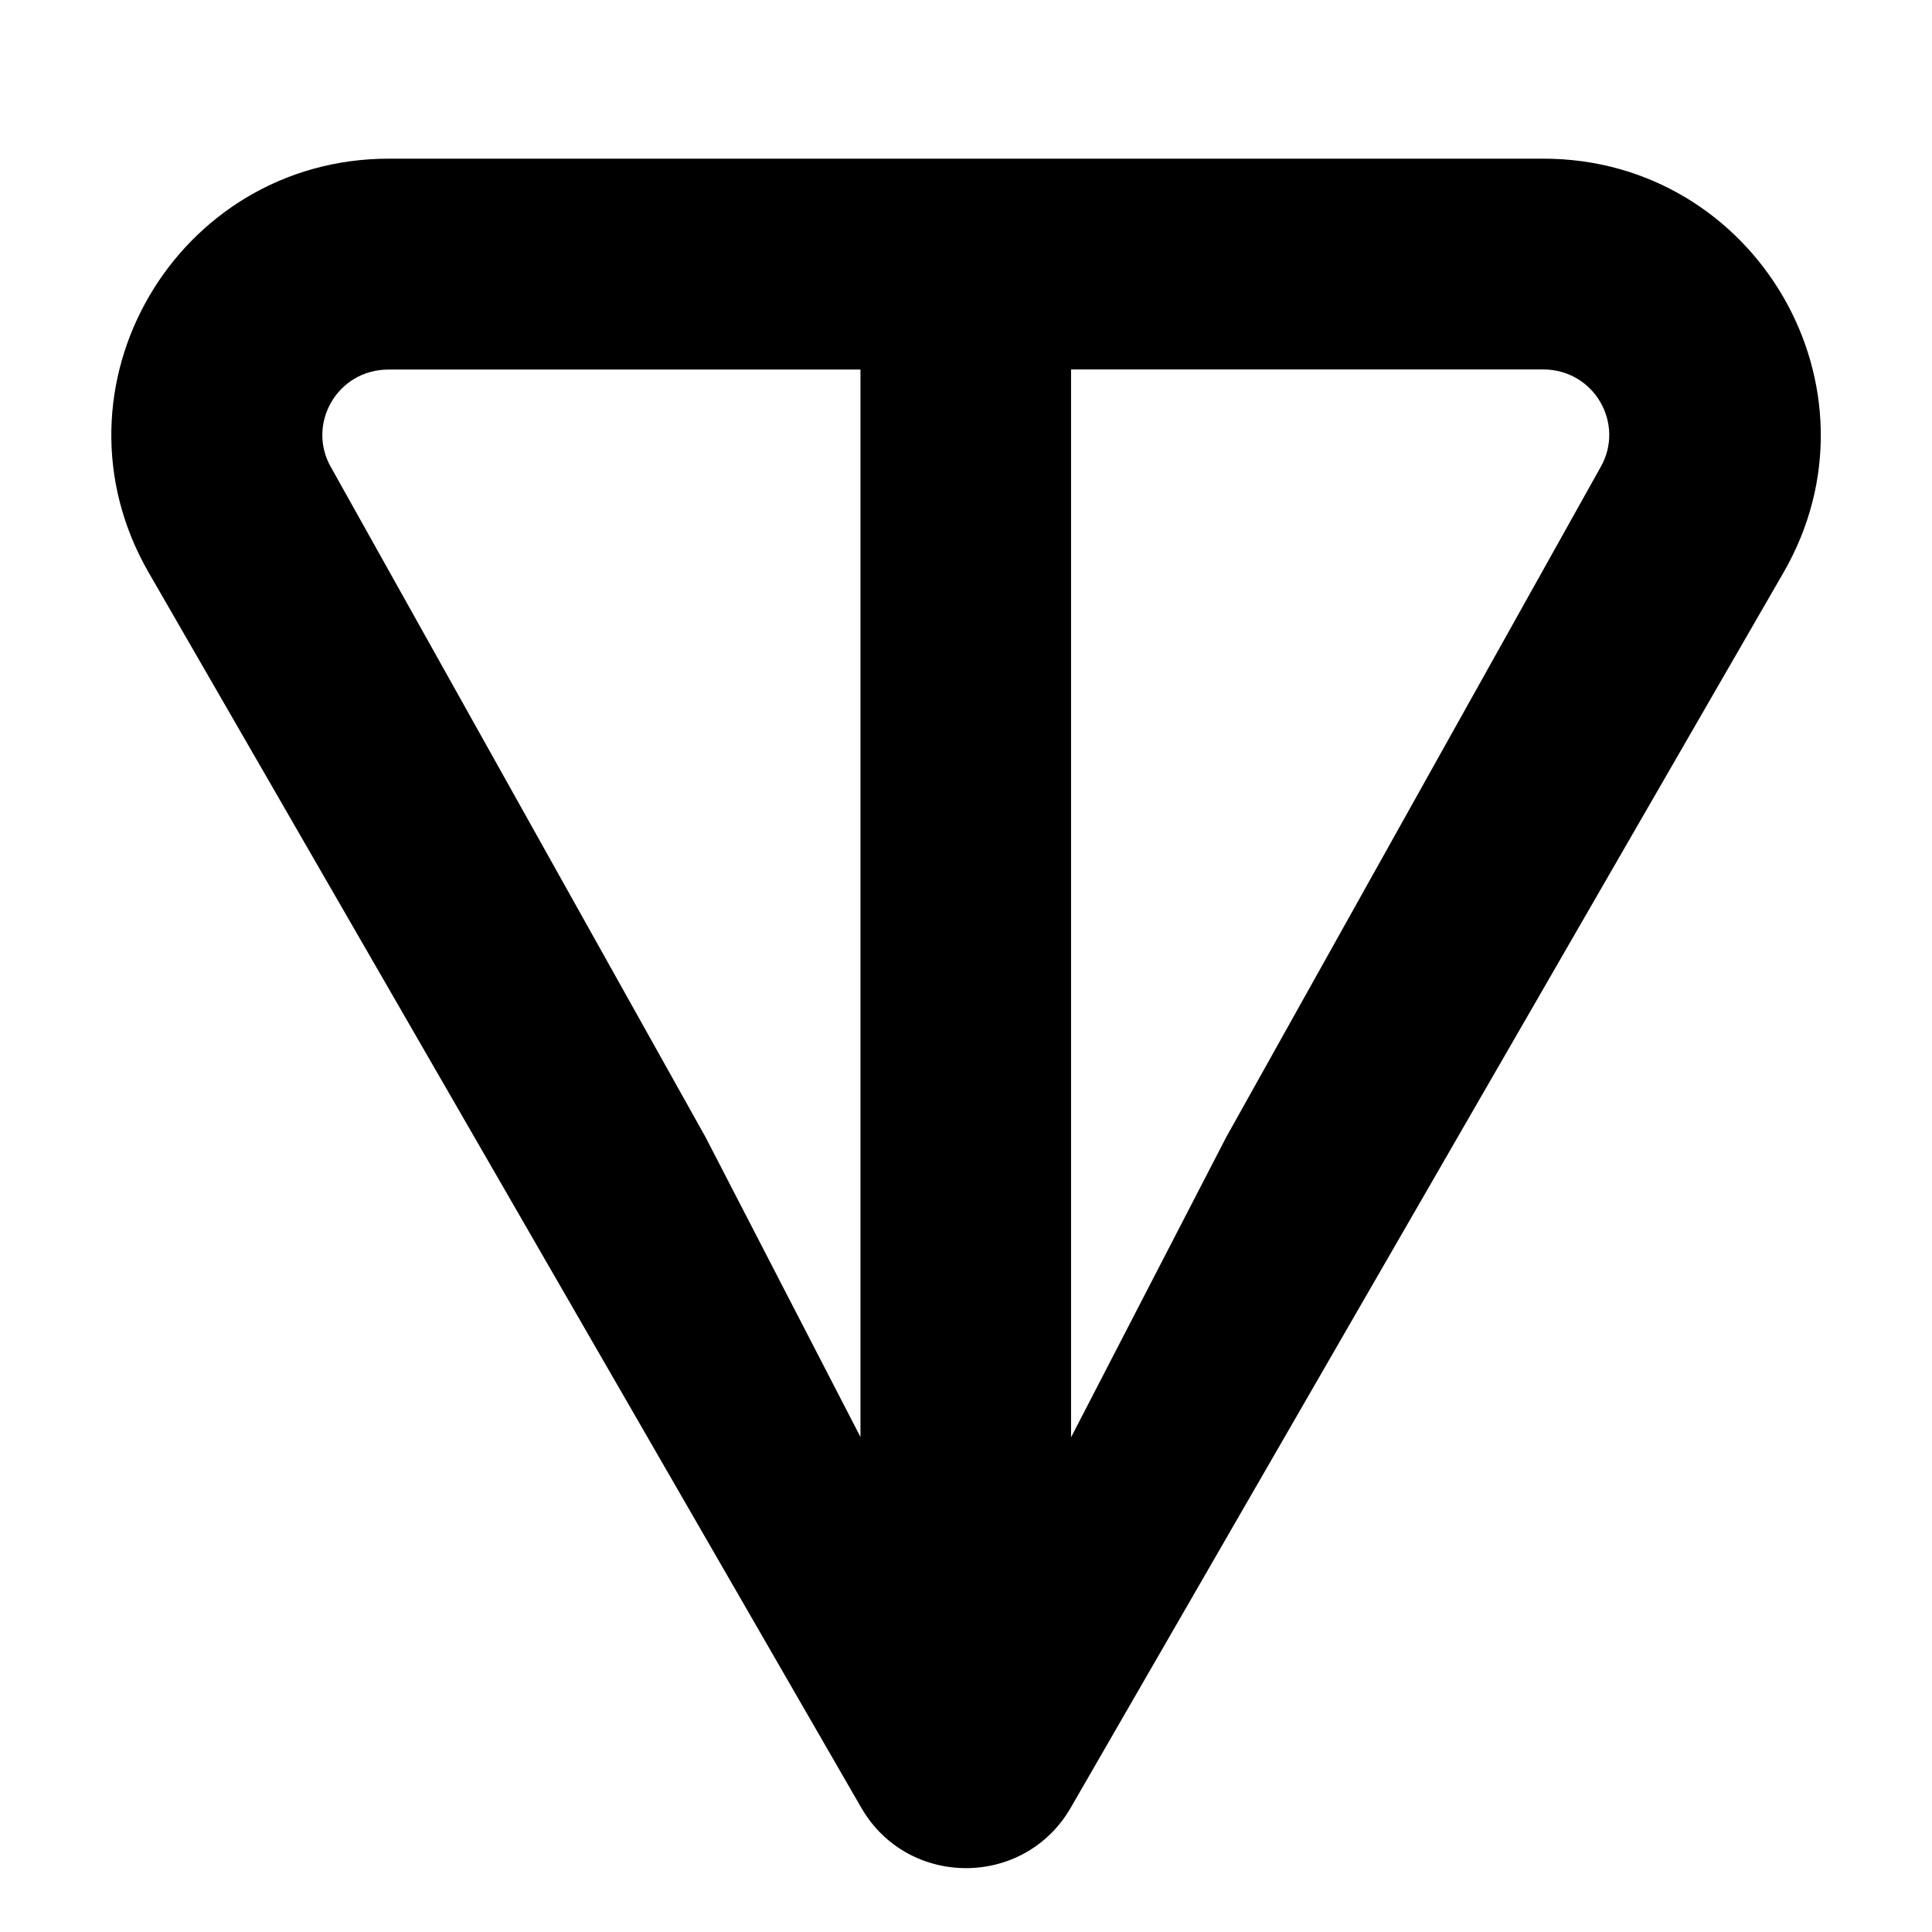 <svg xmlns="http://www.w3.org/2000/svg" width="32" height="32" viewBox="0 0 32 32">
  <path transform="translate(-2, -8)" d="M27.32 10.628H8.44c-3.516 0-5.745 3.792-3.976 6.858l11.801 20.455c.77 1.335 2.7 1.335 3.47 0l11.804-20.455c1.767-3.06-.462-6.858-3.975-6.858zM16.255 31.807l-2.57-4.974-6.202-11.092c-.409-.71.096-1.62.953-1.62h7.816V31.81zM28.51 15.739l-6.2 11.096-2.57 4.972V14.119h7.817c.857 0 1.362.91.953 1.62"/>
</svg>
